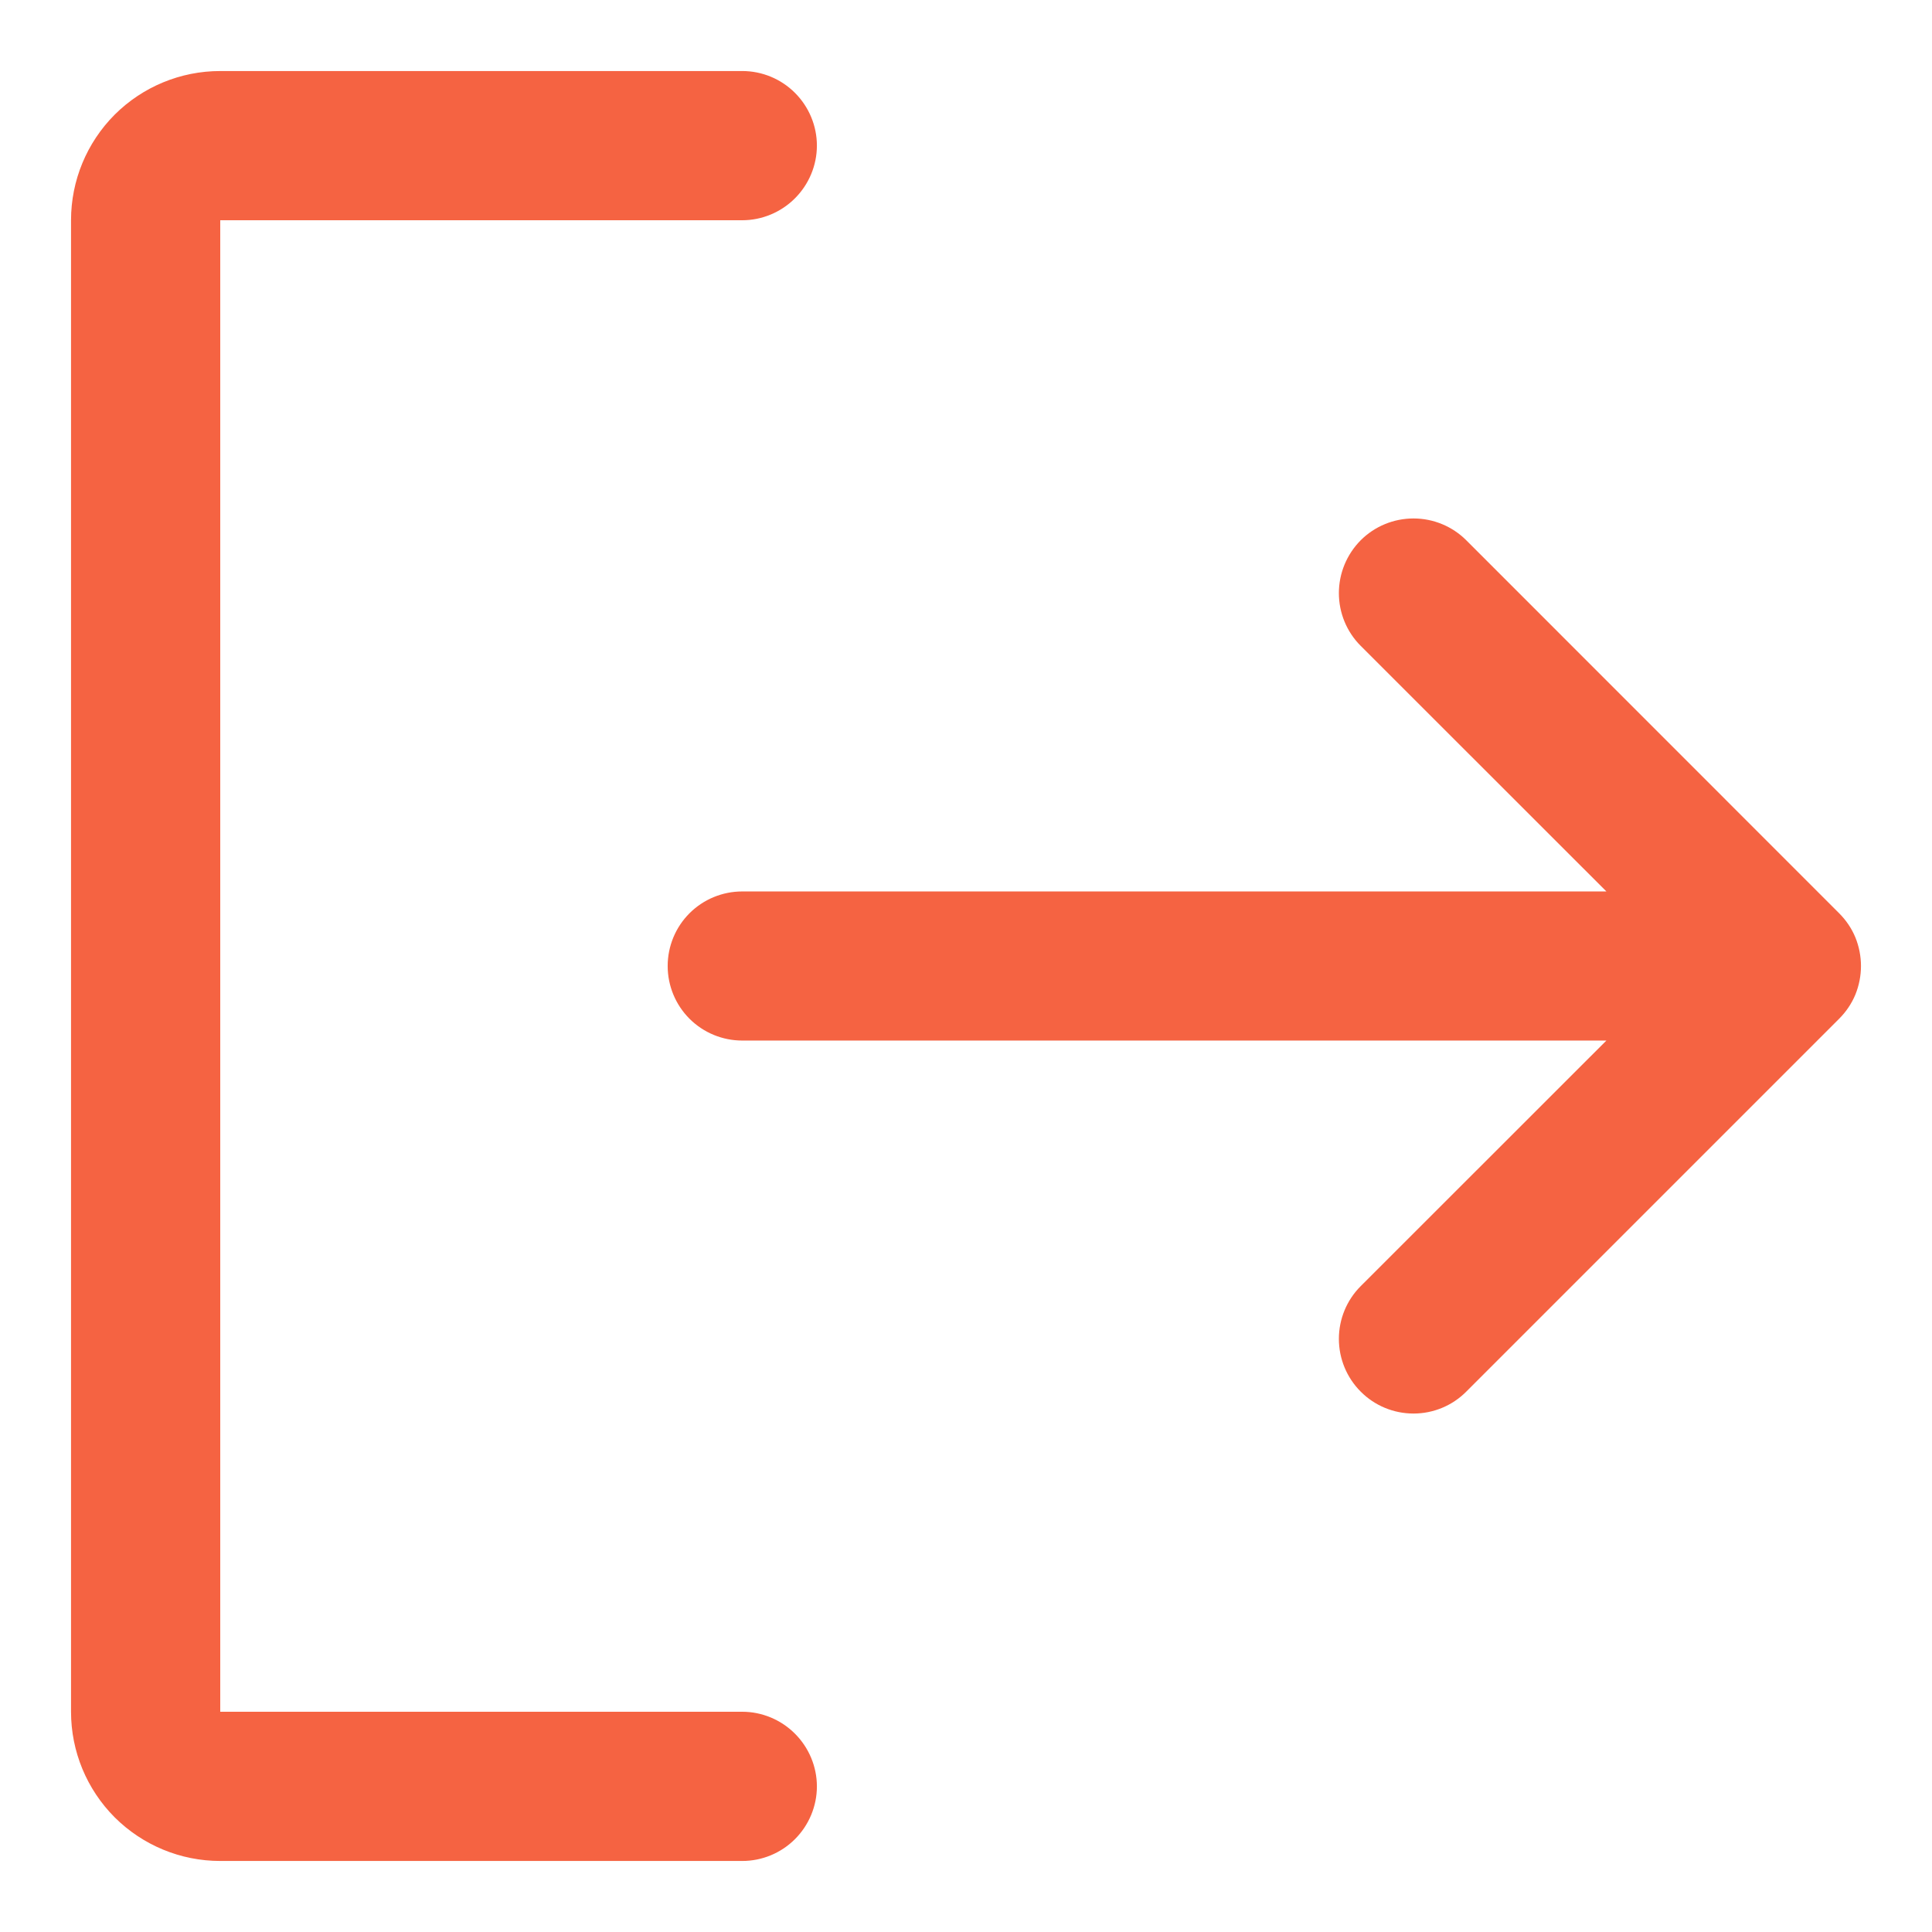 <svg width="17" height="17" viewBox="0 0 17 17" fill="none" xmlns="http://www.w3.org/2000/svg">
<path d="M7.188 15.719C7.188 15.893 7.118 16.06 6.995 16.183C6.872 16.306 6.705 16.375 6.531 16.375H1.938C1.589 16.375 1.256 16.237 1.009 15.991C0.763 15.744 0.625 15.411 0.625 15.062V1.938C0.625 1.589 0.763 1.256 1.009 1.009C1.256 0.763 1.589 0.625 1.938 0.625H6.531C6.705 0.625 6.872 0.694 6.995 0.817C7.118 0.94 7.188 1.107 7.188 1.281C7.188 1.455 7.118 1.622 6.995 1.745C6.872 1.868 6.705 1.938 6.531 1.938H1.938V15.062H6.531C6.705 15.062 6.872 15.132 6.995 15.255C7.118 15.378 7.188 15.545 7.188 15.719ZM16.183 8.036L12.902 4.754C12.779 4.631 12.612 4.562 12.438 4.562C12.263 4.562 12.096 4.631 11.973 4.754C11.85 4.878 11.781 5.045 11.781 5.219C11.781 5.393 11.85 5.56 11.973 5.683L14.135 7.844H6.531C6.357 7.844 6.19 7.913 6.067 8.036C5.944 8.159 5.875 8.326 5.875 8.5C5.875 8.674 5.944 8.841 6.067 8.964C6.19 9.087 6.357 9.156 6.531 9.156H14.135L11.973 11.317C11.85 11.44 11.781 11.607 11.781 11.781C11.781 11.955 11.85 12.122 11.973 12.245C12.096 12.369 12.263 12.438 12.438 12.438C12.612 12.438 12.779 12.369 12.902 12.245L16.183 8.964C16.244 8.903 16.293 8.831 16.326 8.751C16.358 8.672 16.375 8.586 16.375 8.5C16.375 8.414 16.358 8.328 16.326 8.249C16.293 8.169 16.244 8.097 16.183 8.036Z" fill="#F56342"/>
</svg>
